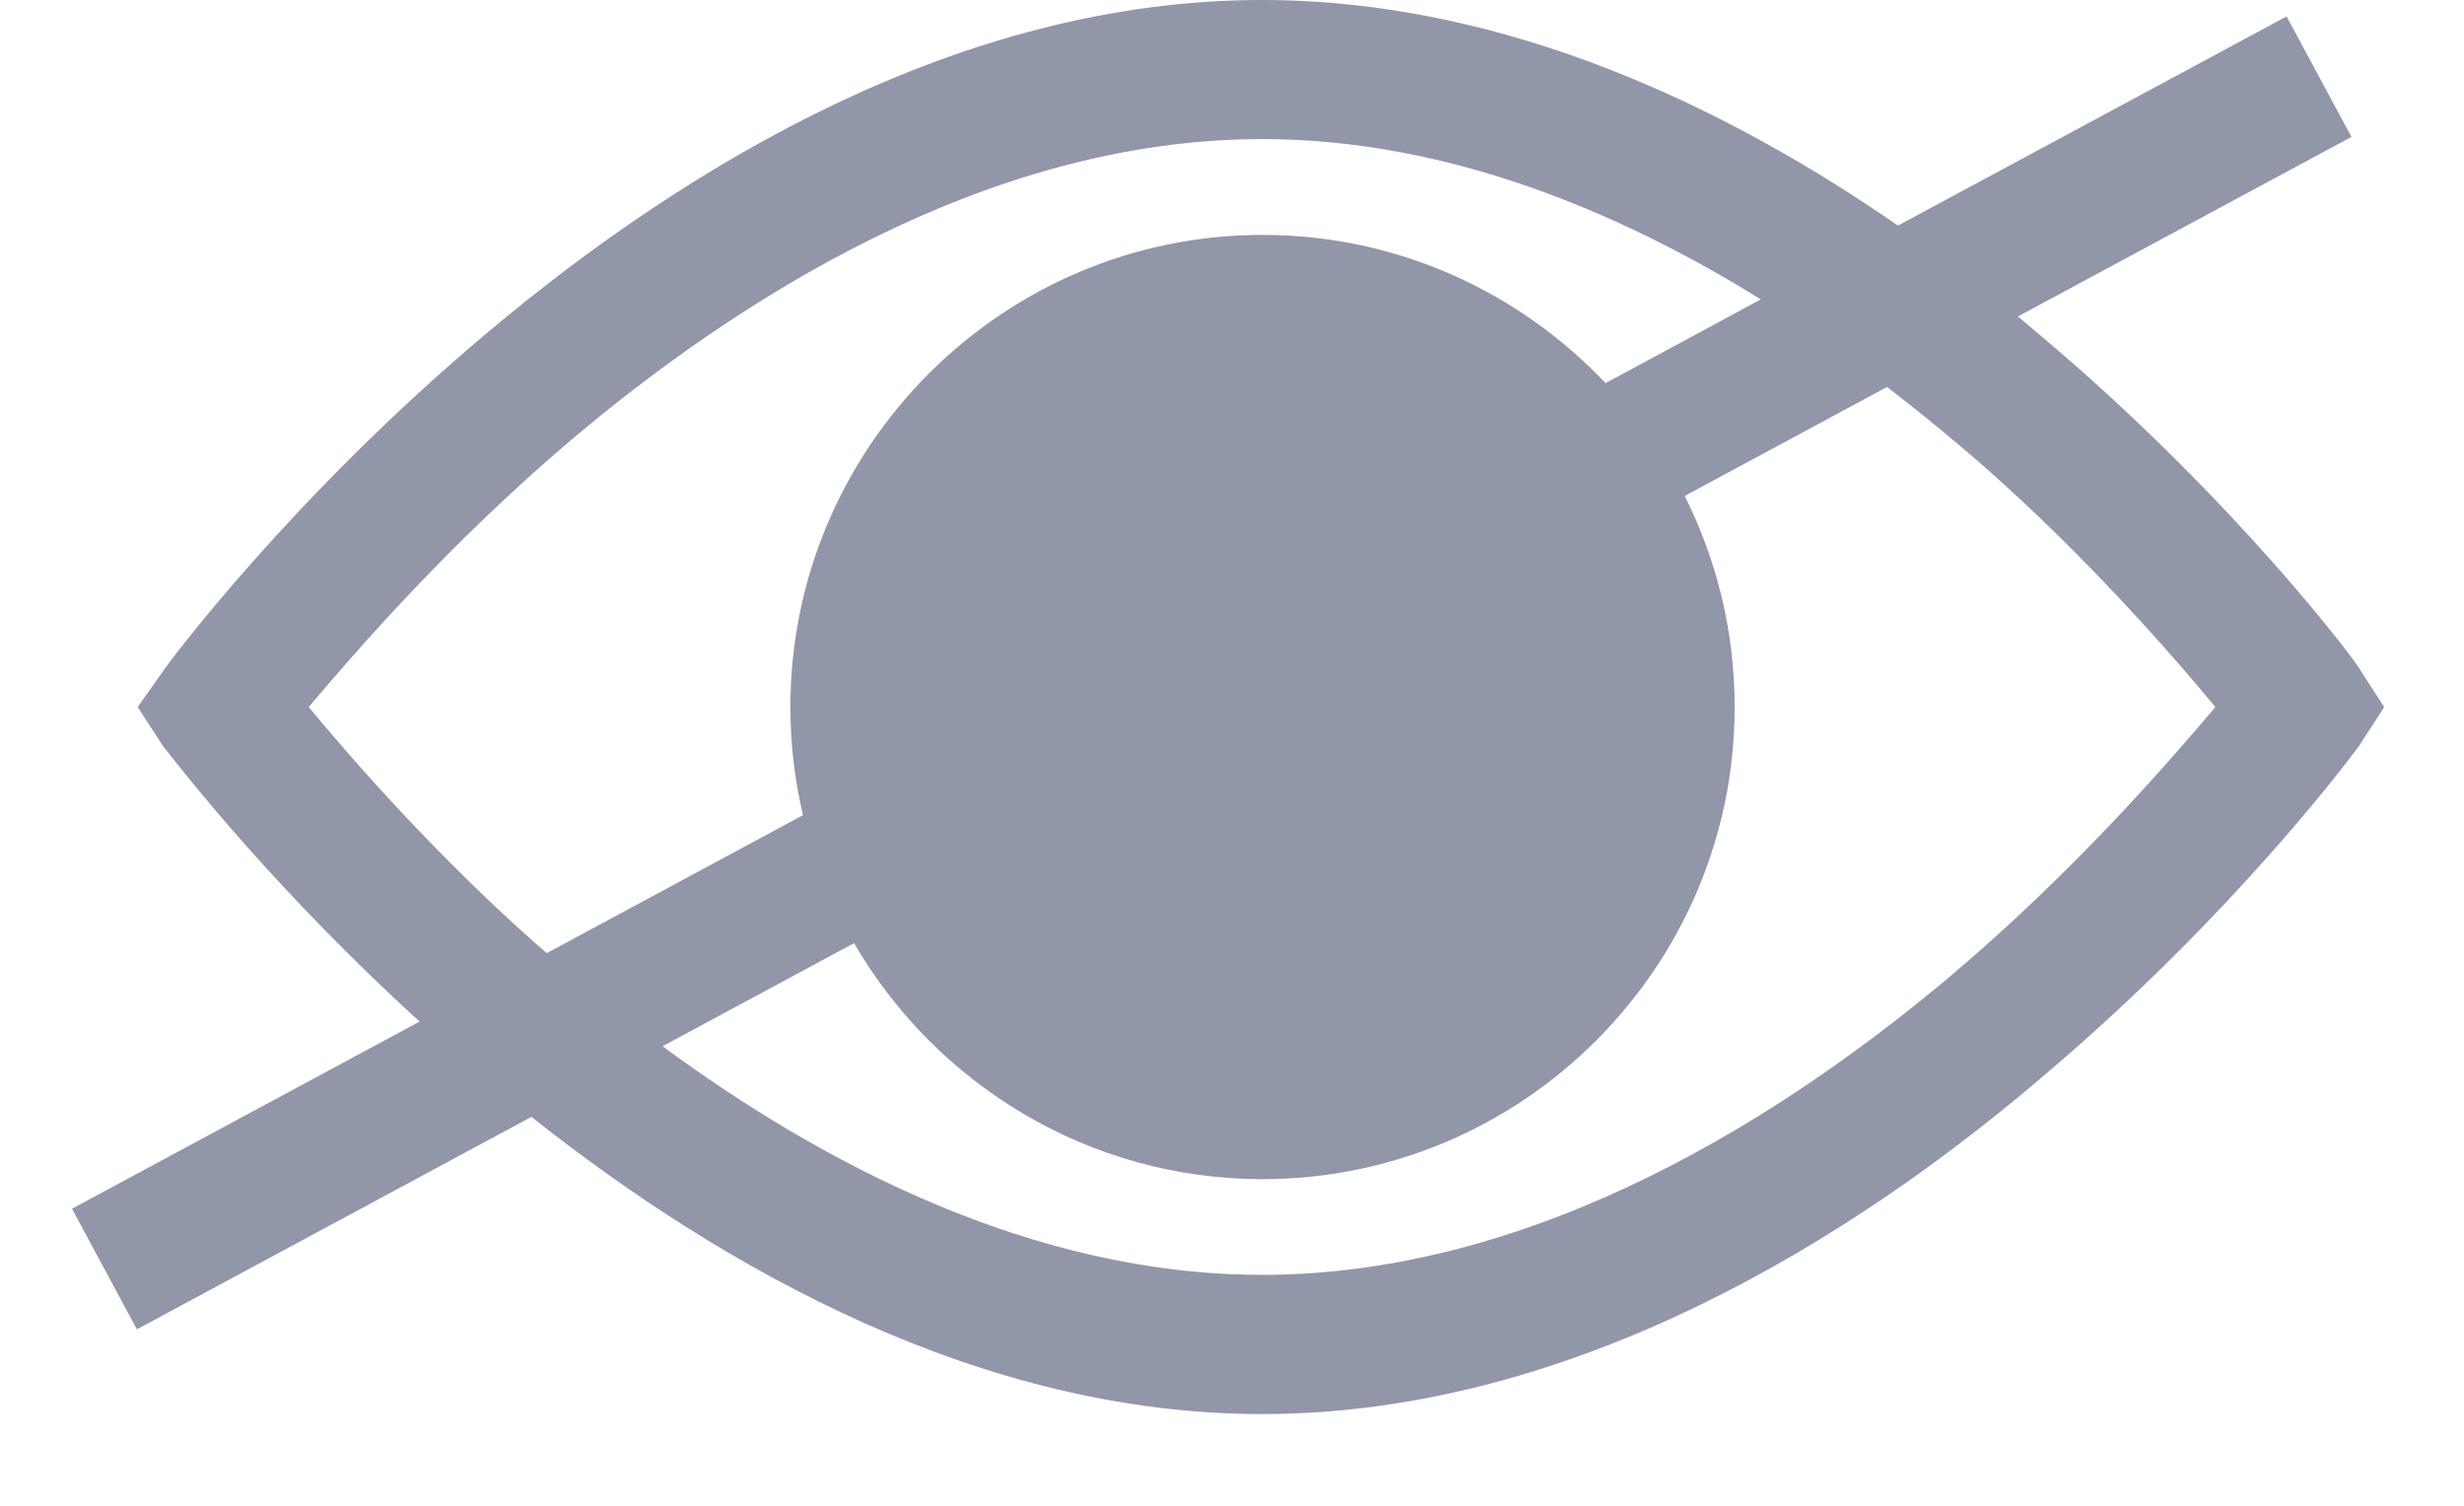 <svg width="18" height="11" viewBox="0 0 18 11" fill="none" xmlns="http://www.w3.org/2000/svg">
<path fill-rule="evenodd" clip-rule="evenodd" d="M17.234 4.882C17.234 4.865 16.334 3.649 14.884 2.432C14.837 2.393 14.79 2.353 14.741 2.312L17.178 1L16.704 0.12L13.865 1.648C12.611 0.78 10.989 -0 9.22 -0C4.804 -0 1.239 4.832 1.206 4.882L1.006 5.165L1.189 5.448C1.191 5.45 1.201 5.463 1.219 5.486L1.219 5.486C1.366 5.673 2.036 6.525 3.065 7.463L0.526 8.83L1 9.711L3.882 8.159C5.302 9.283 7.172 10.33 9.22 10.33C11.519 10.33 13.568 9.014 14.884 7.897C16.351 6.664 17.234 5.448 17.234 5.448L17.417 5.165L17.234 4.882ZM4.84 7.643C5.994 8.493 7.538 9.313 9.22 9.313C11.252 9.313 13.085 8.114 14.268 7.114C15.151 6.364 15.817 5.598 16.184 5.165C15.451 4.282 14.751 3.615 14.268 3.215C14.117 3.088 13.956 2.958 13.785 2.827L12.307 3.623C12.54 4.087 12.672 4.611 12.672 5.165C12.672 7.064 11.123 8.614 9.223 8.614C7.952 8.614 6.837 7.919 6.239 6.89L4.84 7.643ZM3.994 6.963C3.524 6.556 2.903 5.945 2.255 5.165C2.622 4.732 3.288 3.965 4.171 3.215C5.354 2.216 7.187 1.016 9.22 1.016C10.565 1.016 11.823 1.542 12.863 2.187L11.729 2.799C11.099 2.133 10.208 1.716 9.223 1.716C7.324 1.716 5.774 3.265 5.774 5.165C5.774 5.437 5.806 5.701 5.866 5.955L3.994 6.963Z" fill="#9197A9"/>
</svg>
